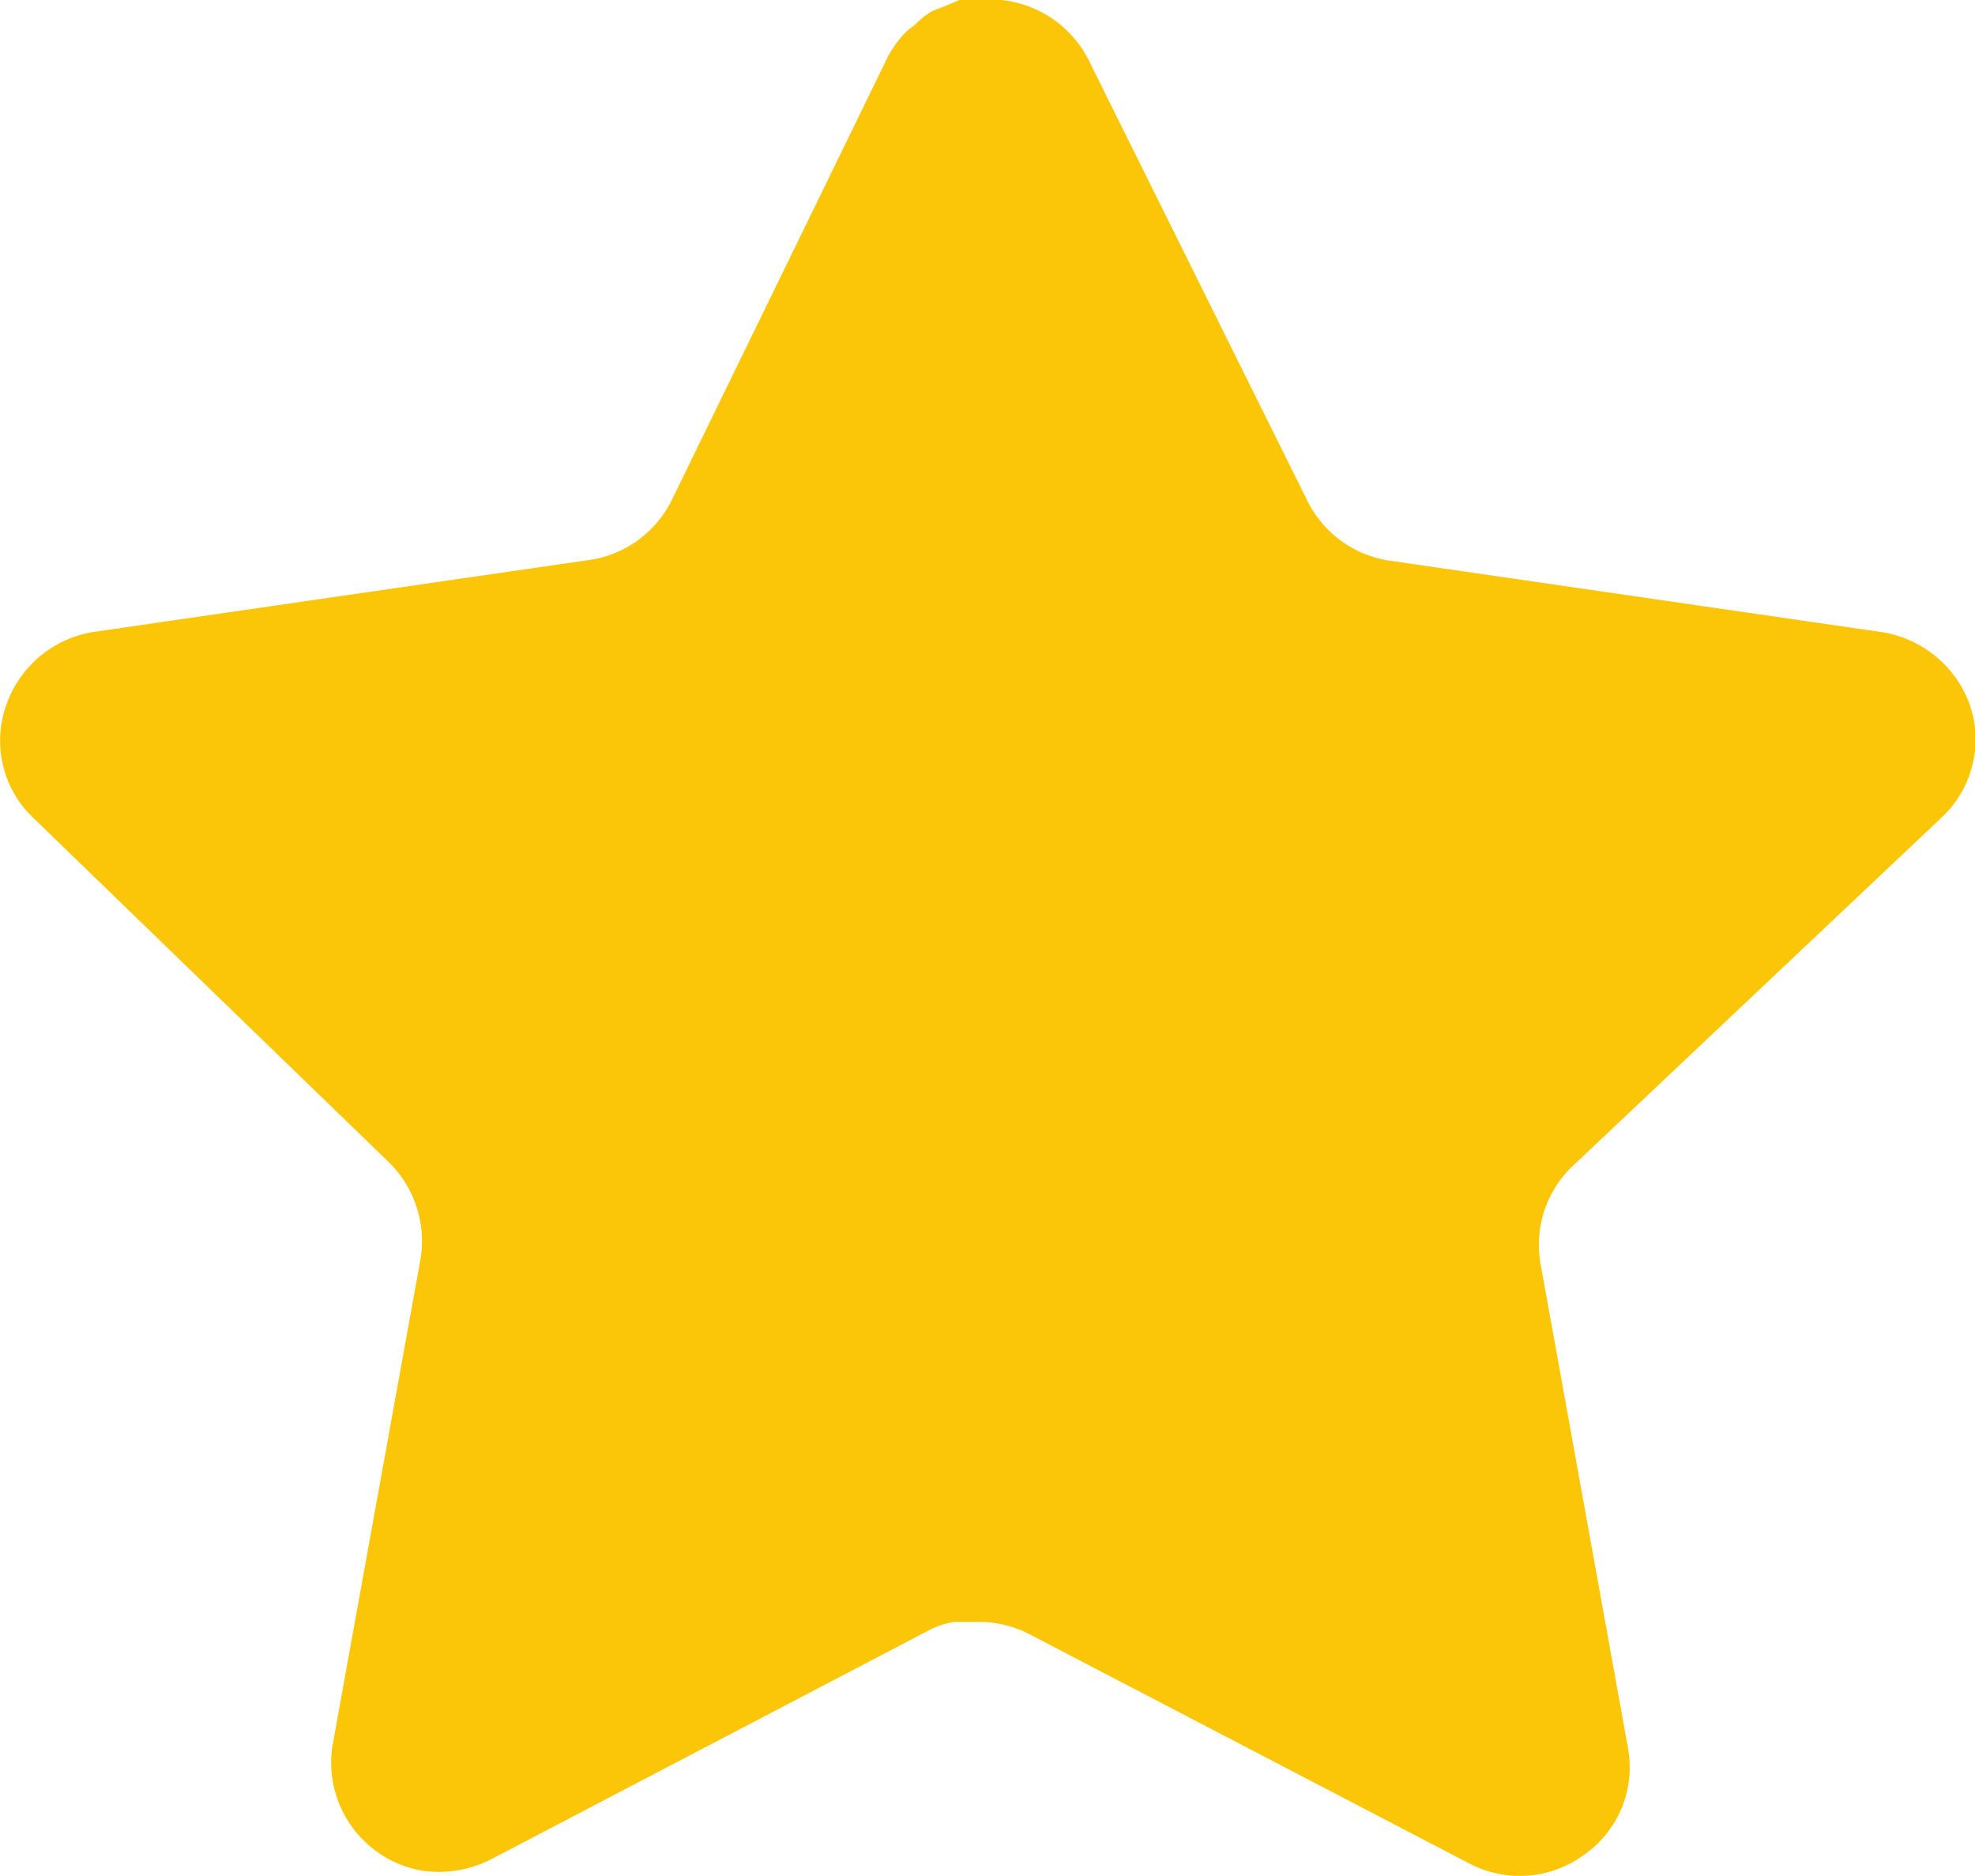 <svg id="star-active" xmlns="http://www.w3.org/2000/svg" xmlns:xlink="http://www.w3.org/1999/xlink" width="12" height="11.399" viewBox="0 0 12 11.399">
  <g transform="translate(0 0)">
    <g transform="translate(0 0)" clip-path="url(#clip-path)">
      <path d="M9.55,7.091a.66.66,0,0,0-.191.582l.533,2.952a.648.648,0,0,1-.27.648.659.659,0,0,1-.7.048L6.263,9.935a.67.67,0,0,0-.3-.079H5.8a.483.483,0,0,0-.162.054L2.981,11.3a.7.7,0,0,1-.426.066.667.667,0,0,1-.534-.763l.534-2.952a.671.671,0,0,0-.191-.587L.2,4.968A.647.647,0,0,1,.036,4.29a.674.674,0,0,1,.533-.45l2.982-.433a.667.667,0,0,0,.529-.365L5.393.348a.635.635,0,0,1,.12-.162L5.567.144a.418.418,0,0,1,.1-.078L5.729.042,5.831,0h.253a.671.671,0,0,1,.528.36L7.943,3.042a.666.666,0,0,0,.5.365l2.982.433a.68.68,0,0,1,.546.45.651.651,0,0,1-.174.678Z" transform="translate(0 0)" fill="#fac607"/>
    </g>
  </g>
</svg>
